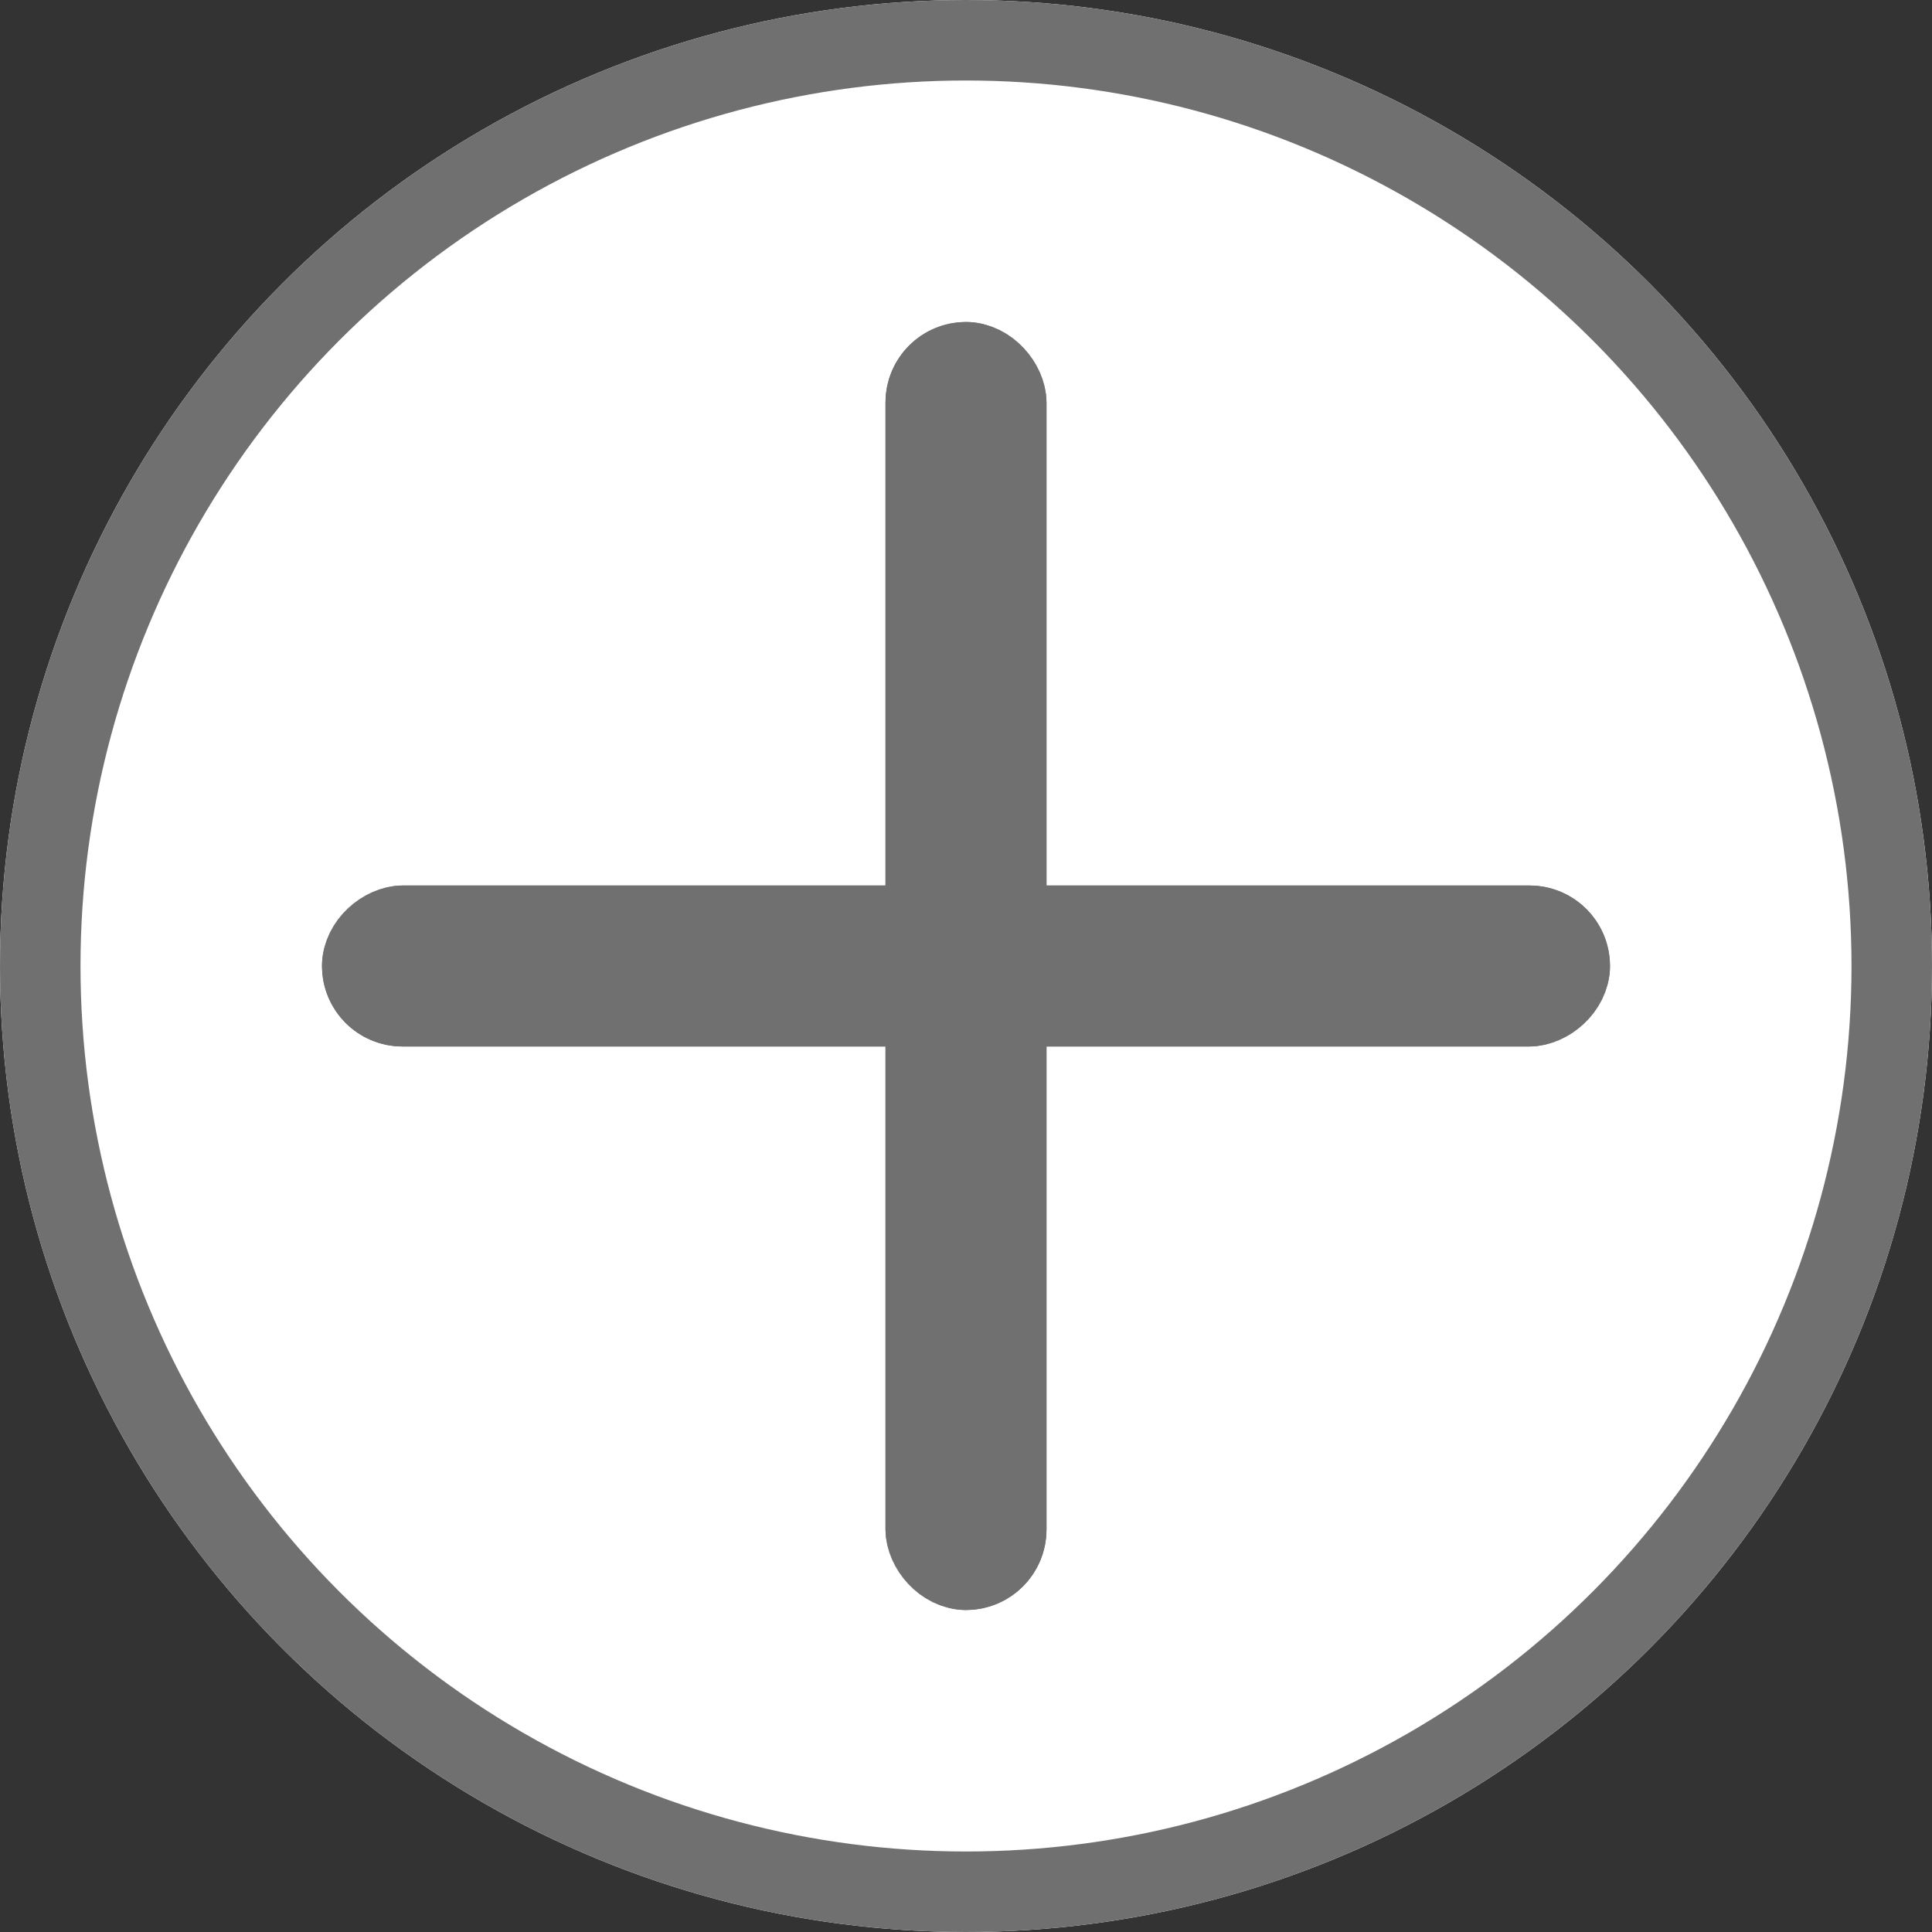 <svg xmlns="http://www.w3.org/2000/svg" width="24" height="24" viewBox="0 0 24 24">
  <rect x="0" y="0" width="24" height="24" fill="#333333" stroke="none"/>
  <g id="ic_add" transform="translate(-2143 10884)">
    <g id="Ellipse_9" data-name="Ellipse 9" transform="translate(2143 -10884)" fill="#fff" stroke="#707070" stroke-width="1">
      <circle cx="12" cy="12" r="12" stroke="none"/>
      <circle cx="12" cy="12" r="11.5" fill="none"/>
    </g>
    <g id="Group_70" data-name="Group 70" transform="translate(-2)">
      <g id="Rectangle_35" data-name="Rectangle 35" transform="translate(2156 -10880)" fill="#707070" stroke="#707070" stroke-width="1">
        <rect width="2" height="16" rx="1" stroke="none"/>
        <rect x="0.5" y="0.5" width="1" height="15" rx="0.5" fill="none"/>
      </g>
      <g id="Rectangle_36" data-name="Rectangle 36" transform="translate(2149 -10871) rotate(-90)" fill="#707070" stroke="#707070" stroke-width="1">
        <rect width="2" height="16" rx="1" stroke="none"/>
        <rect x="0.5" y="0.5" width="1" height="15" rx="0.5" fill="none"/>
      </g>
    </g>
  </g>
</svg>
